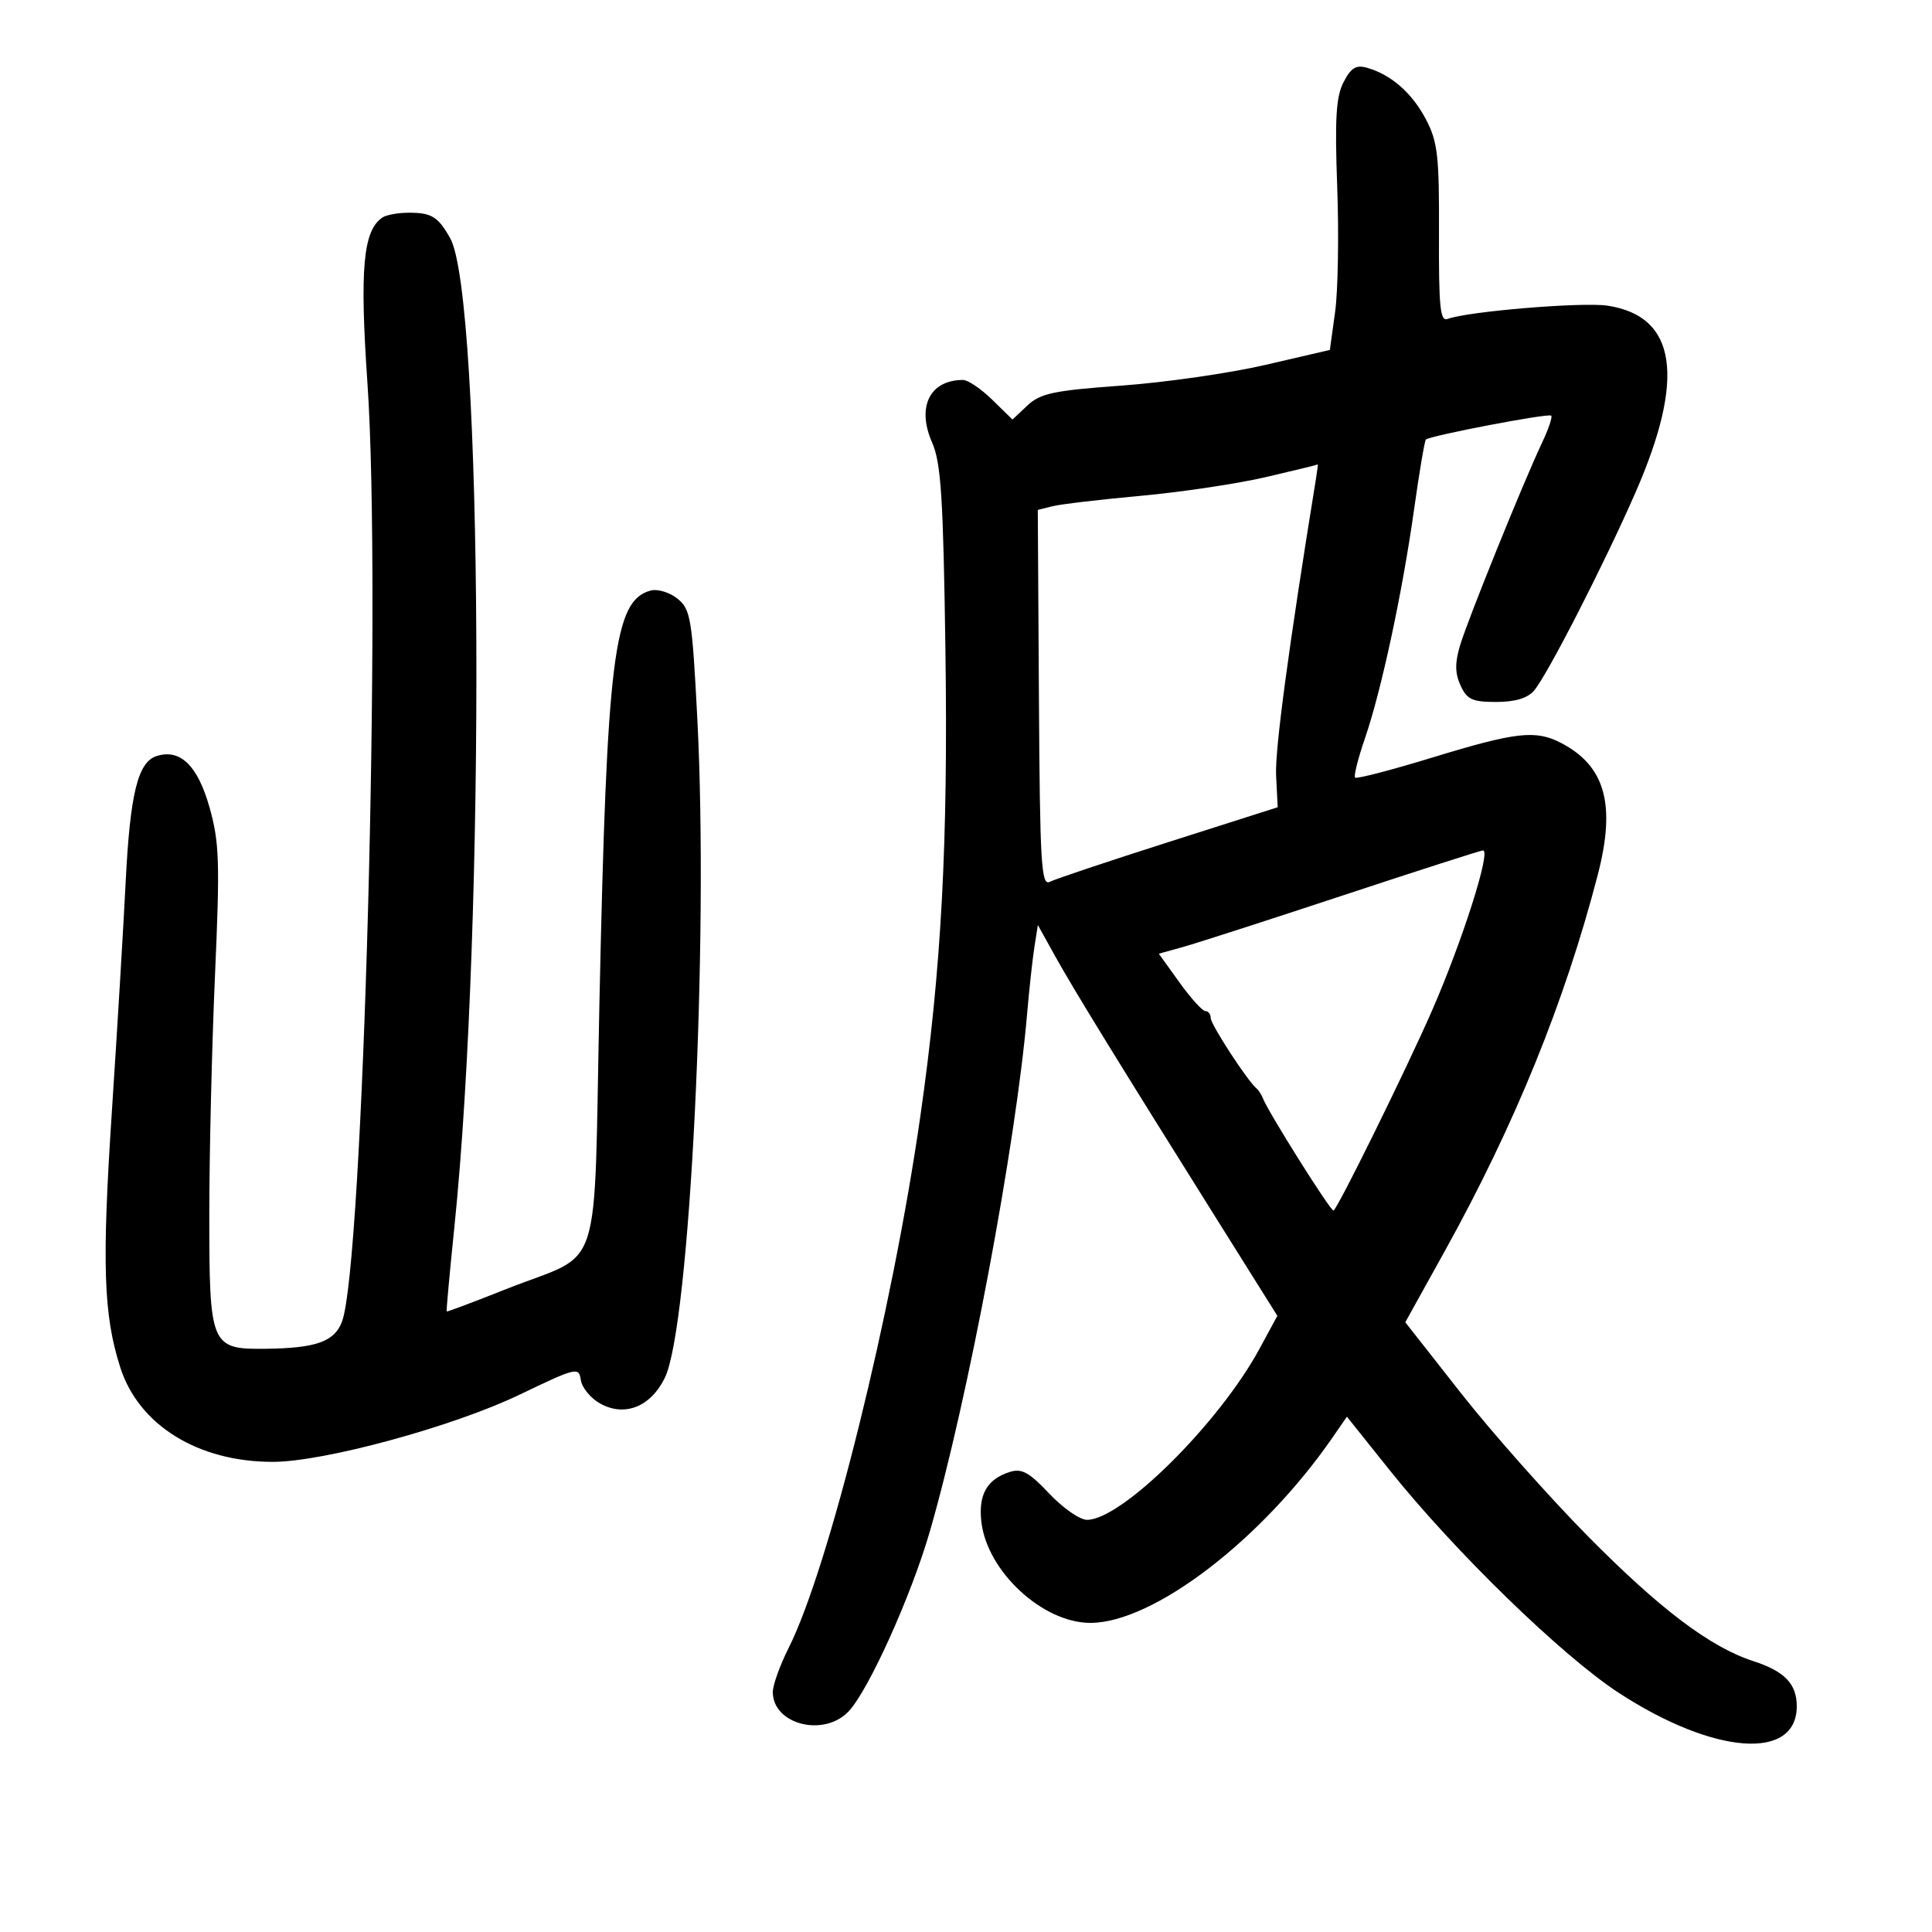 <svg xmlns="http://www.w3.org/2000/svg" width="300" height="300" viewBox="0 0 300 300" version="1.1">
	<path d="M 208.628 12.753 C 207.459 15.012, 207.254 18.415, 207.643 29.054 C 207.914 36.449, 207.768 45.163, 207.318 48.418 L 206.500 54.337 196.500 56.659 C 191 57.937, 180.961 59.383, 174.190 59.873 C 163.621 60.638, 161.550 61.074, 159.549 62.954 L 157.217 65.145 154.074 62.072 C 152.345 60.383, 150.308 59, 149.547 59 C 144.374 59, 142.304 63.181, 144.737 68.717 C 146.122 71.869, 146.466 77.221, 146.803 100.793 C 147.234 131.019, 146.181 150.557, 142.886 173.500 C 138.530 203.827, 128.702 243.465, 122.453 255.907 C 121.104 258.593, 120 261.668, 120 262.740 C 120 267.781, 127.958 269.802, 131.782 265.732 C 134.891 262.423, 141.483 247.814, 144.383 237.808 C 150.275 217.475, 157.750 177.715, 159.482 157.500 C 159.812 153.650, 160.324 148.956, 160.620 147.069 L 161.159 143.638 163.897 148.569 C 166.719 153.651, 173.628 164.890, 189.313 189.910 L 198.347 204.321 195.590 209.410 C 189.306 221.010, 174.194 236, 168.785 236 C 167.675 236, 165.038 234.164, 162.924 231.920 C 159.805 228.608, 158.651 227.976, 156.795 228.565 C 153.255 229.689, 151.898 232.078, 152.388 236.323 C 153.275 244.006, 161.902 252, 169.305 252 C 179.078 252, 195.933 239.105, 206.896 223.242 L 209.148 219.983 215.749 228.242 C 225.905 240.947, 242.589 257.162, 251.404 262.894 C 266.165 272.492, 279 273.448, 279 264.949 C 279 261.472, 277.122 259.519, 272.259 257.941 C 265.557 255.766, 257.726 249.847, 246.500 238.473 C 240.450 232.343, 231.611 222.375, 226.857 216.323 L 218.213 205.320 224.268 194.410 C 235.200 174.709, 242.987 155.571, 248.108 135.813 C 250.936 124.905, 249.260 118.922, 242.374 115.350 C 238.456 113.318, 235.383 113.664, 222.562 117.586 C 216.115 119.559, 210.649 120.982, 210.417 120.750 C 210.185 120.518, 210.871 117.781, 211.942 114.669 C 214.502 107.229, 217.760 92.047, 219.584 79.058 C 220.391 73.315, 221.210 68.456, 221.406 68.261 C 222.013 67.654, 240.460 64.127, 240.872 64.539 C 241.087 64.753, 240.452 66.632, 239.463 68.714 C 236.613 74.712, 227.946 96.131, 226.728 100.186 C 225.904 102.930, 225.919 104.528, 226.789 106.436 C 227.783 108.618, 228.607 109, 232.324 109 C 235.241 109, 237.190 108.419, 238.198 107.250 C 240.242 104.877, 249.120 87.541, 253.959 76.474 C 261.776 58.592, 260.339 49.073, 249.578 47.459 C 245.677 46.874, 227.824 48.363, 224.794 49.525 C 223.629 49.972, 223.400 47.718, 223.445 36.282 C 223.493 24.220, 223.242 22.008, 221.431 18.557 C 219.276 14.448, 216.049 11.611, 212.302 10.532 C 210.570 10.032, 209.791 10.503, 208.628 12.753 M 59.395 33.765 C 56.376 35.773, 55.837 41.722, 57.060 59.554 C 59.265 91.709, 56.414 196.519, 53.097 205.245 C 51.924 208.330, 49.070 209.343, 41.288 209.437 C 32.718 209.541, 32.500 209.028, 32.500 188.715 C 32.500 179.247, 32.897 162.500, 33.382 151.500 C 34.163 133.817, 34.064 130.789, 32.533 125.366 C 30.697 118.861, 27.988 116.234, 24.319 117.399 C 21.405 118.324, 20.195 123.260, 19.511 137 C 19.169 143.875, 18.209 159.850, 17.376 172.500 C 15.809 196.321, 16.061 204.128, 18.663 212.294 C 21.530 221.295, 30.732 227.003, 42.365 226.997 C 50.289 226.993, 70.341 221.532, 80.690 216.560 C 89.521 212.316, 89.892 212.228, 90.190 214.289 C 90.360 215.468, 91.707 217.108, 93.182 217.934 C 96.984 220.061, 101.024 218.462, 103.231 213.956 C 107.127 206.006, 110.074 146.285, 108.281 111.624 C 107.472 95.995, 107.245 94.617, 105.208 92.967 C 103.997 91.987, 102.127 91.416, 101.050 91.697 C 95.318 93.196, 94.232 101.890, 93.084 155.454 C 92.142 199.448, 93.866 194.104, 78.668 200.143 C 73.625 202.147, 69.437 203.722, 69.361 203.643 C 69.284 203.564, 69.823 197.650, 70.559 190.500 C 75.418 143.253, 74.999 45.999, 69.896 36.971 C 68.015 33.642, 67.023 33.031, 63.500 33.031 C 61.850 33.031, 60.003 33.361, 59.395 33.765 M 196.500 74.098 C 192.100 75.119, 183.374 76.422, 177.108 76.994 C 170.843 77.565, 164.689 78.291, 163.432 78.606 L 161.148 79.180 161.324 108.440 C 161.478 134.089, 161.685 137.606, 163 136.930 C 163.825 136.506, 172.128 133.727, 181.450 130.754 L 198.401 125.348 198.153 120.424 C 197.953 116.468, 200.115 100.378, 204.357 74.250 C 204.558 73.013, 204.673 72.054, 204.611 72.121 C 204.550 72.187, 200.900 73.077, 196.500 74.098 M 208.500 139.048 C 196.950 142.865, 185.800 146.462, 183.721 147.040 L 179.942 148.093 183.141 152.546 C 184.900 154.996, 186.713 157, 187.170 157 C 187.626 157, 188 157.489, 188 158.087 C 188 159.079, 193.690 167.825, 195.100 169 C 195.430 169.275, 195.880 169.969, 196.100 170.542 C 196.918 172.672, 206.521 187.949, 207.058 187.974 C 207.556 187.997, 218.368 166.066, 222.349 156.956 C 227.100 146.088, 231.592 131.961, 230.269 132.054 C 229.846 132.083, 220.050 135.230, 208.500 139.048" stroke="none" fill="black" fill-rule="evenodd"/>
</svg>